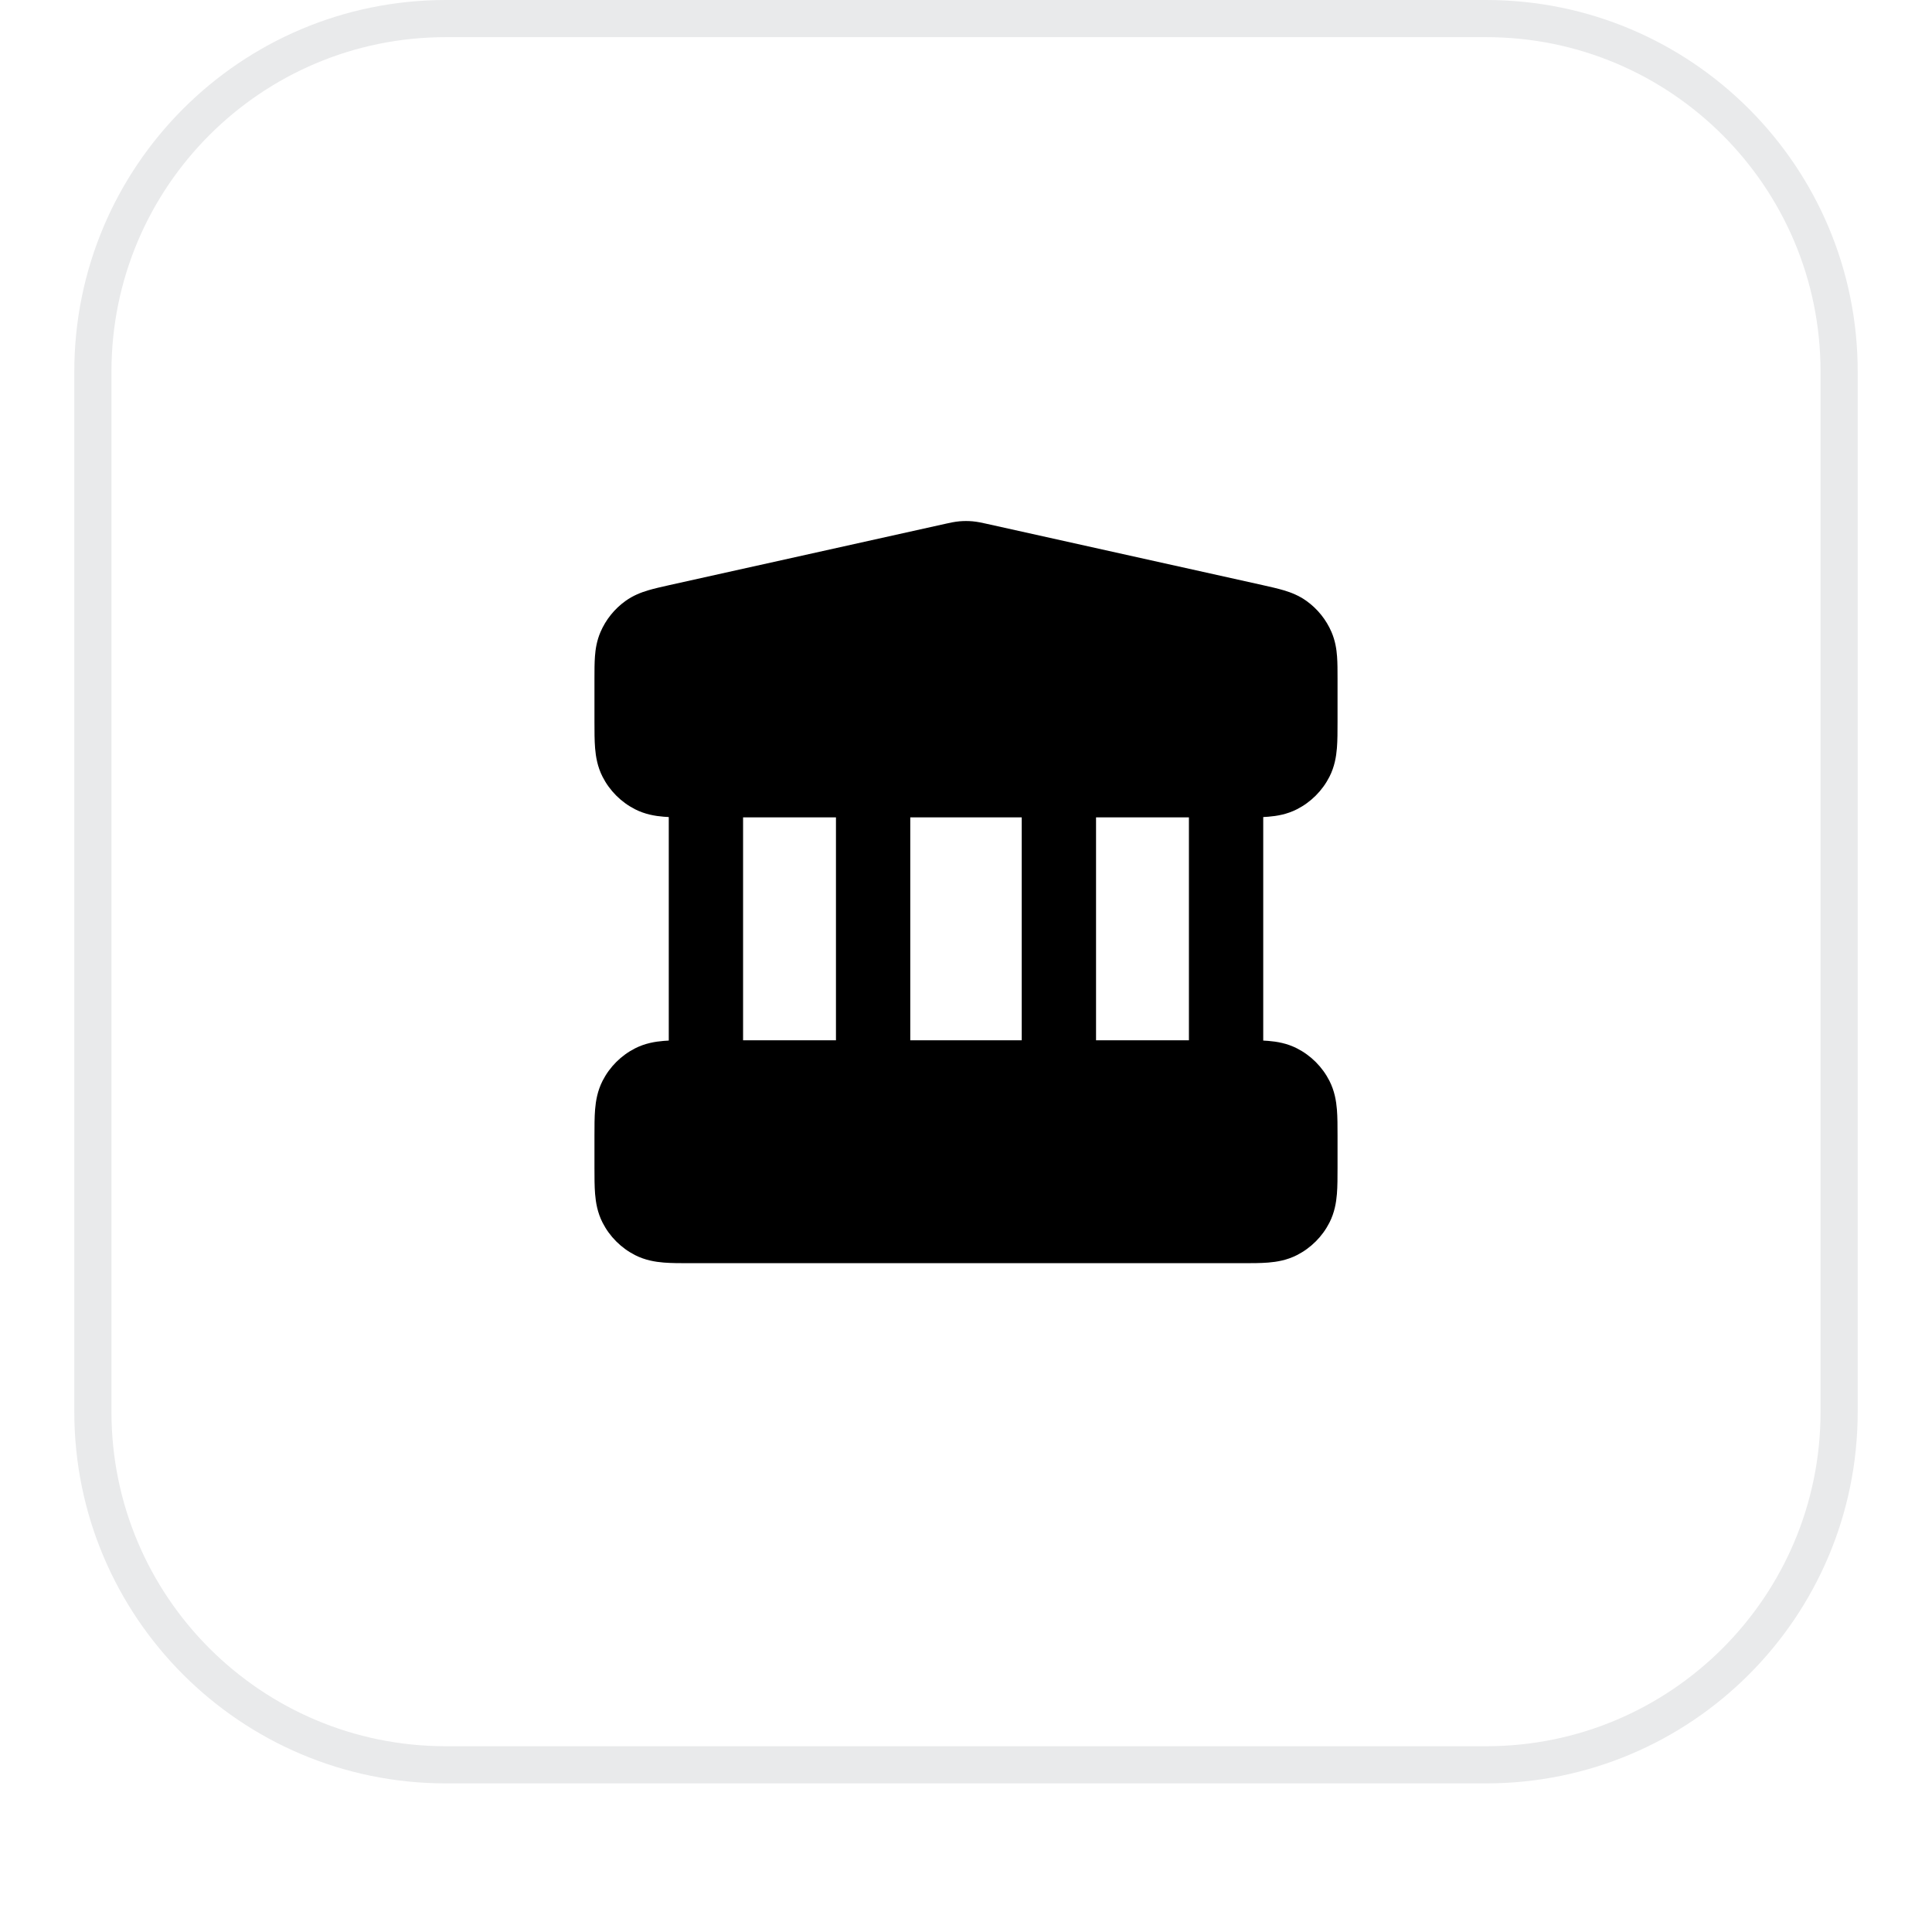 <svg width="52" height="52" viewBox="0 0 52 52" fill="none" xmlns="http://www.w3.org/2000/svg">
<g filter="url(#filter0_dii_3825_29876)">
<path d="M2 11C2 5.477 6.477 1 12 1H40C45.523 1 50 5.477 50 11V39C50 44.523 45.523 49 40 49H12C6.477 49 2 44.523 2 39V11Z" fill="white"/>
<path d="M2.5 11C2.5 5.753 6.753 1.5 12 1.5H40C45.247 1.5 49.5 5.753 49.5 11V39C49.5 44.247 45.247 48.5 40 48.5H12C6.753 48.5 2.5 44.247 2.5 39V11Z" stroke="#E9EAEB"/>
<path fill-rule="evenodd" clip-rule="evenodd" d="M25.825 15.031C25.942 15.021 26.058 15.021 26.175 15.031C26.308 15.043 26.436 15.071 26.537 15.094L33.991 16.75C34.191 16.795 34.39 16.839 34.559 16.89C34.747 16.946 34.961 17.028 35.169 17.178C35.463 17.39 35.695 17.679 35.838 18.012C35.939 18.248 35.973 18.475 35.987 18.67C36 18.846 36 19.05 36 19.255V20.431C36 20.683 36 20.929 35.983 21.137C35.964 21.366 35.92 21.636 35.782 21.907C35.59 22.283 35.284 22.589 34.908 22.781C34.637 22.919 34.367 22.963 34.138 22.982C34.094 22.986 34.048 22.989 34 22.991V29.007C34.048 29.009 34.094 29.012 34.138 29.016C34.367 29.035 34.637 29.079 34.908 29.217C35.284 29.409 35.59 29.715 35.782 30.091C35.92 30.363 35.964 30.632 35.983 30.861C36 31.069 36 31.315 36 31.567V32.431C36 32.683 36 32.929 35.983 33.137C35.964 33.366 35.92 33.636 35.782 33.907C35.59 34.283 35.284 34.589 34.908 34.781C34.637 34.919 34.367 34.963 34.138 34.982C33.93 34.999 33.684 34.999 33.432 34.999H18.568C18.316 34.999 18.07 34.999 17.862 34.982C17.633 34.963 17.363 34.919 17.092 34.781C16.716 34.589 16.41 34.283 16.218 33.907C16.08 33.636 16.036 33.366 16.017 33.137C16 32.929 16 32.683 16 32.431L16 31.567C16 31.315 16 31.069 16.017 30.861C16.036 30.632 16.08 30.363 16.218 30.091C16.41 29.715 16.716 29.409 17.092 29.217C17.363 29.079 17.633 29.035 17.862 29.016C17.906 29.012 17.952 29.009 18 29.007V22.991C17.952 22.989 17.906 22.986 17.862 22.982C17.633 22.963 17.363 22.919 17.092 22.781C16.716 22.589 16.41 22.283 16.218 21.907C16.08 21.636 16.036 21.366 16.017 21.137C16 20.929 16 20.683 16 20.431L16 19.255C16 19.05 16 18.846 16.013 18.67C16.027 18.475 16.061 18.248 16.162 18.012C16.305 17.679 16.537 17.39 16.831 17.178C17.039 17.028 17.253 16.946 17.441 16.89C17.61 16.839 17.809 16.795 18.009 16.75L25.463 15.094C25.564 15.071 25.692 15.043 25.825 15.031ZM20 22.999V28.999H22.5V22.999H20ZM24.5 22.999V28.999H27.5V22.999L24.5 22.999ZM29.5 22.999V28.999H32V22.999H29.5Z" fill="black"/>
</g>
<defs>
<filter id="filter0_dii_3825_29876" x="0" y="0" width="52" height="52" filterUnits="userSpaceOnUse" color-interpolation-filters="sRGB">
<feFlood flood-opacity="0" result="BackgroundImageFix"/>
<feColorMatrix in="SourceAlpha" type="matrix" values="0 0 0 0 0 0 0 0 0 0 0 0 0 0 0 0 0 0 127 0" result="hardAlpha"/>
<feOffset dy="1"/>
<feGaussianBlur stdDeviation="1"/>
<feComposite in2="hardAlpha" operator="out"/>
<feColorMatrix type="matrix" values="0 0 0 0 0.039 0 0 0 0 0.05 0 0 0 0 0.071 0 0 0 0.05 0"/>
<feBlend mode="normal" in2="BackgroundImageFix" result="effect1_dropShadow_3825_29876"/>
<feBlend mode="normal" in="SourceGraphic" in2="effect1_dropShadow_3825_29876" result="shape"/>
<feColorMatrix in="SourceAlpha" type="matrix" values="0 0 0 0 0 0 0 0 0 0 0 0 0 0 0 0 0 0 127 0" result="hardAlpha"/>
<feOffset dy="-2"/>
<feComposite in2="hardAlpha" operator="arithmetic" k2="-1" k3="1"/>
<feColorMatrix type="matrix" values="0 0 0 0 0.039 0 0 0 0 0.05 0 0 0 0 0.071 0 0 0 0.05 0"/>
<feBlend mode="normal" in2="shape" result="effect2_innerShadow_3825_29876"/>
<feColorMatrix in="SourceAlpha" type="matrix" values="0 0 0 0 0 0 0 0 0 0 0 0 0 0 0 0 0 0 127 0" result="hardAlpha"/>
<feMorphology radius="1" operator="erode" in="SourceAlpha" result="effect3_innerShadow_3825_29876"/>
<feOffset/>
<feComposite in2="hardAlpha" operator="arithmetic" k2="-1" k3="1"/>
<feColorMatrix type="matrix" values="0 0 0 0 0.039 0 0 0 0 0.05 0 0 0 0 0.071 0 0 0 0.18 0"/>
<feBlend mode="normal" in2="effect2_innerShadow_3825_29876" result="effect3_innerShadow_3825_29876"/>
</filter>
</defs>
</svg>
